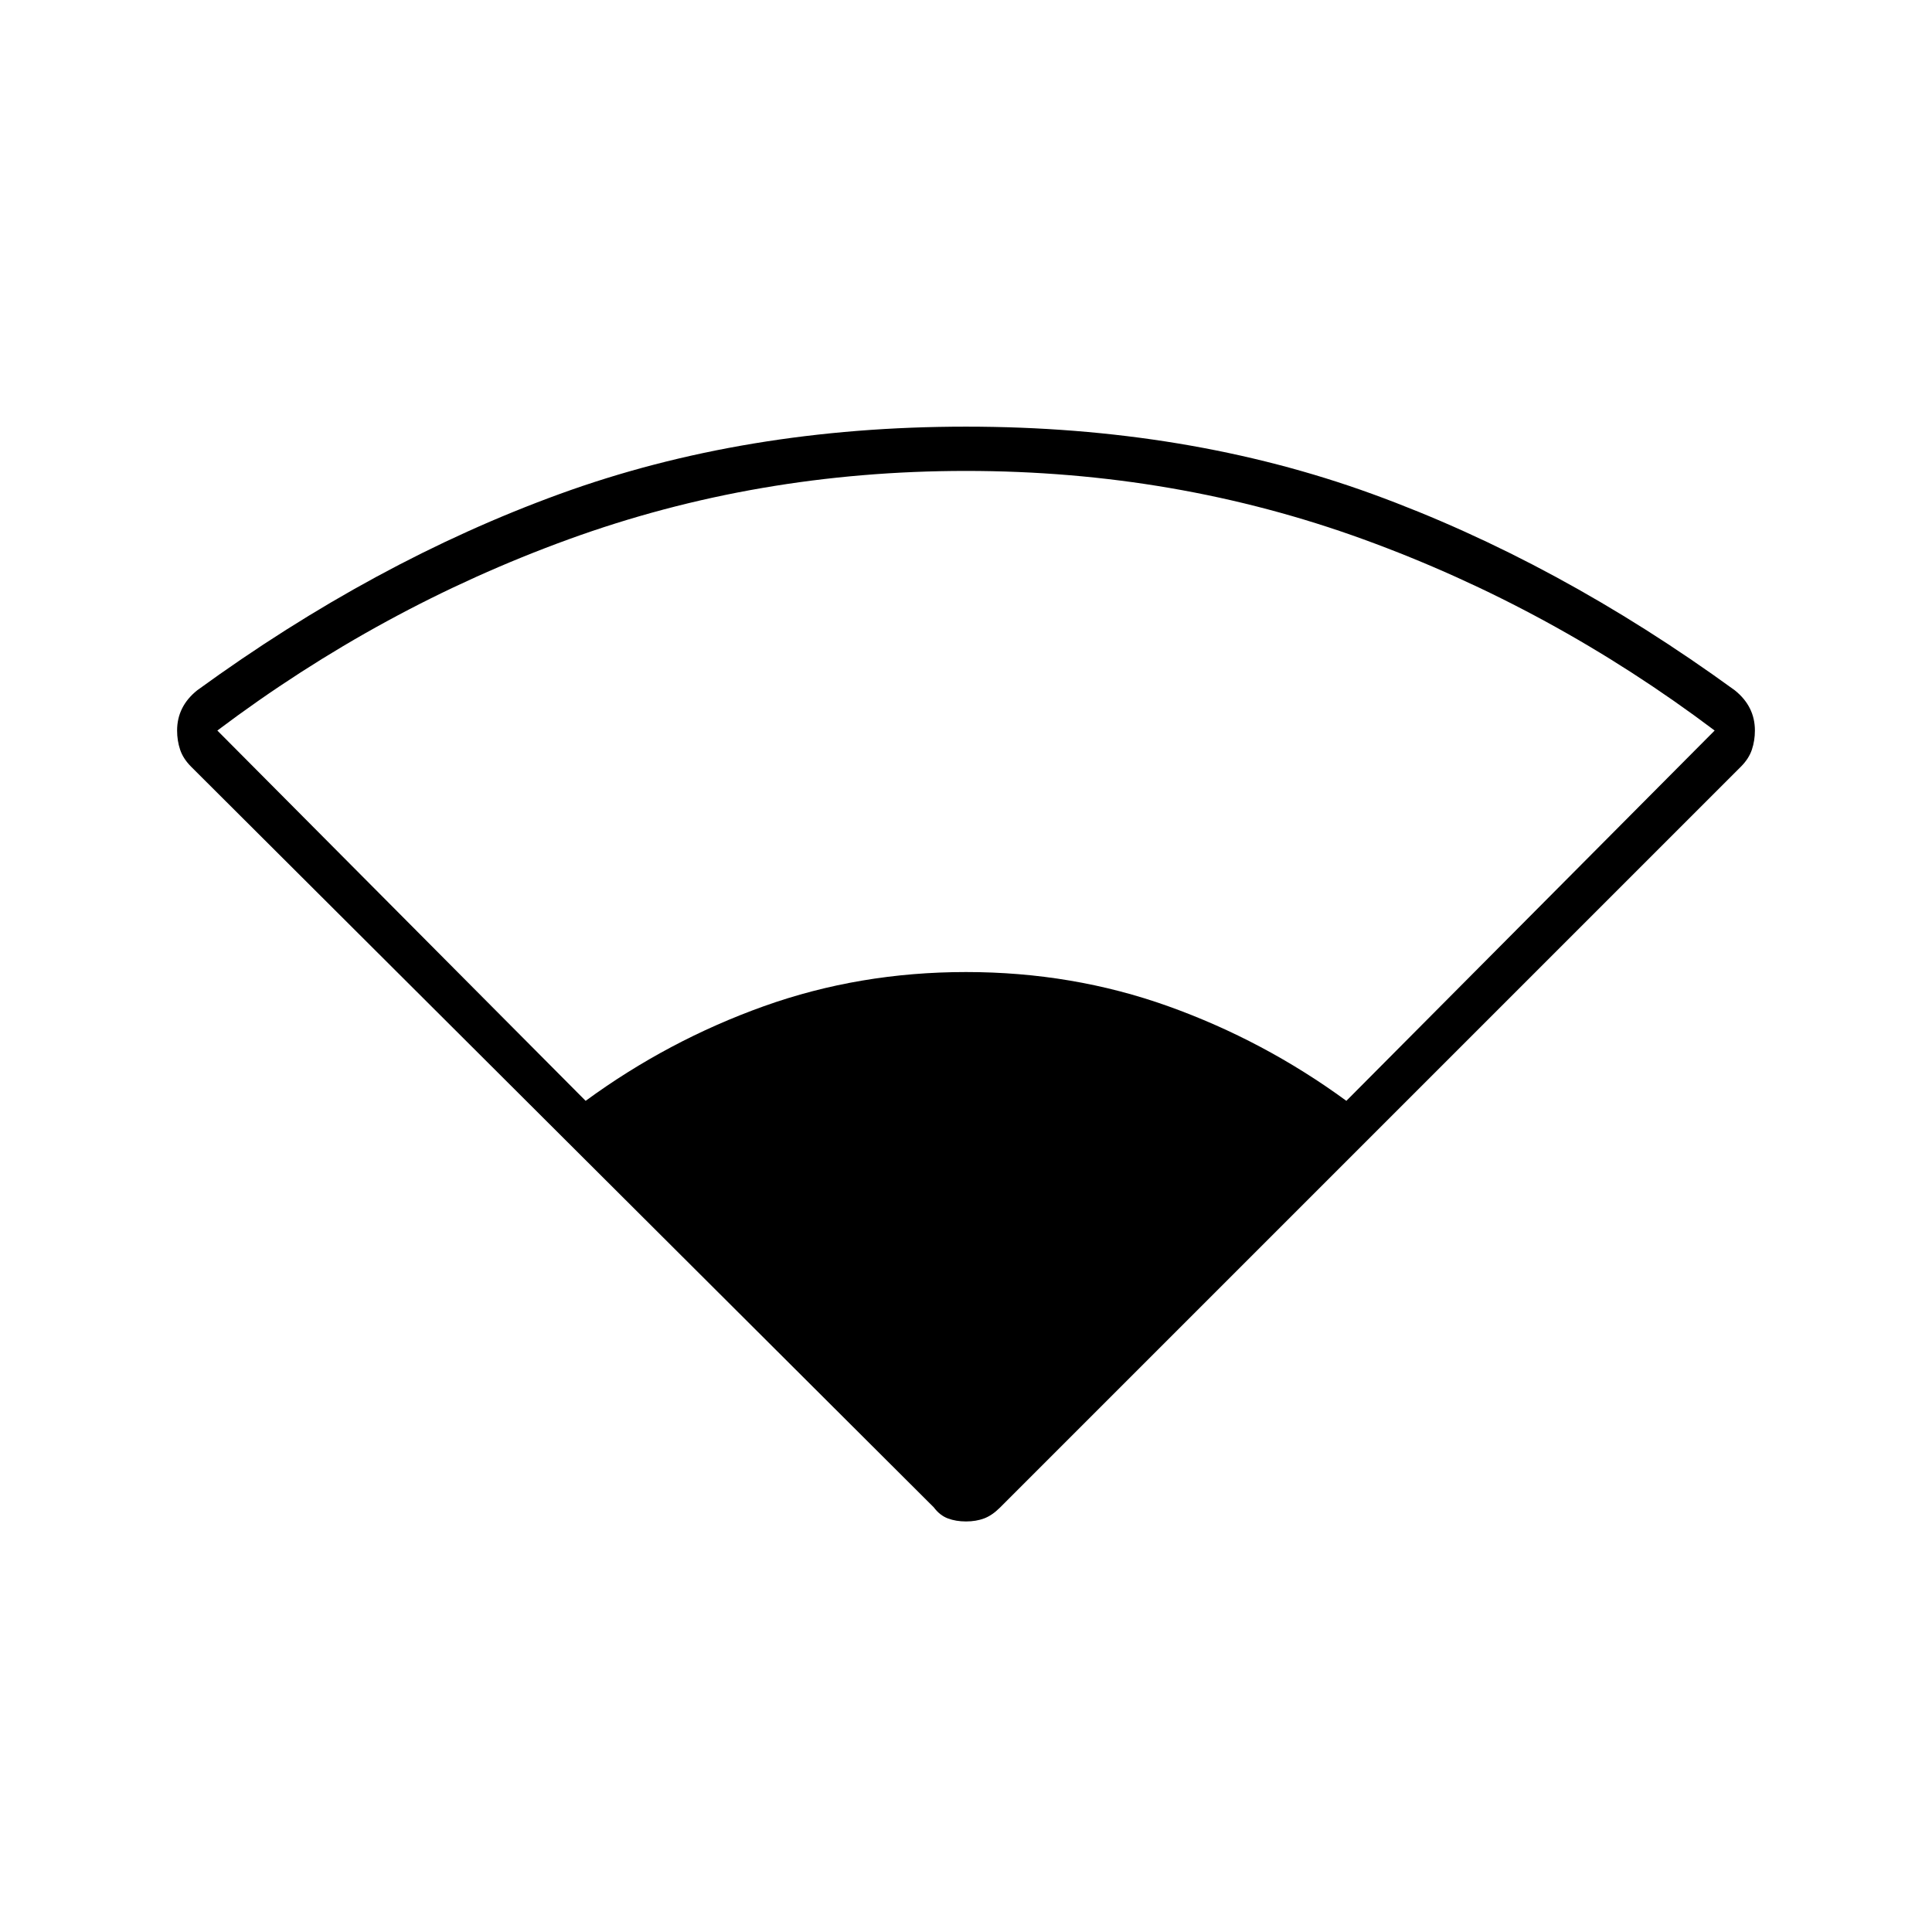 <svg xmlns="http://www.w3.org/2000/svg" width="48" height="48" viewBox="0 -960 960 960"><path d="M464-211 95-579q-4-4-5.5-8.5T88-597q0-6 2.5-11t7.5-9q88-64 180-97.5T480-748q110 0 202 33.5T862-617q5 4 7.5 9t2.5 11q0 5-1.5 9.5T865-579L497-211q-4 4-8 5.5t-9 1.5q-5 0-9-1.5t-7-5.5ZM291-413q41-30 88.5-47T480-477q53 0 100.5 17t88.5 47l183-184q-81-61-174.5-95T480-726q-104 0-197.5 34T108-597l183 184Z"/></svg>